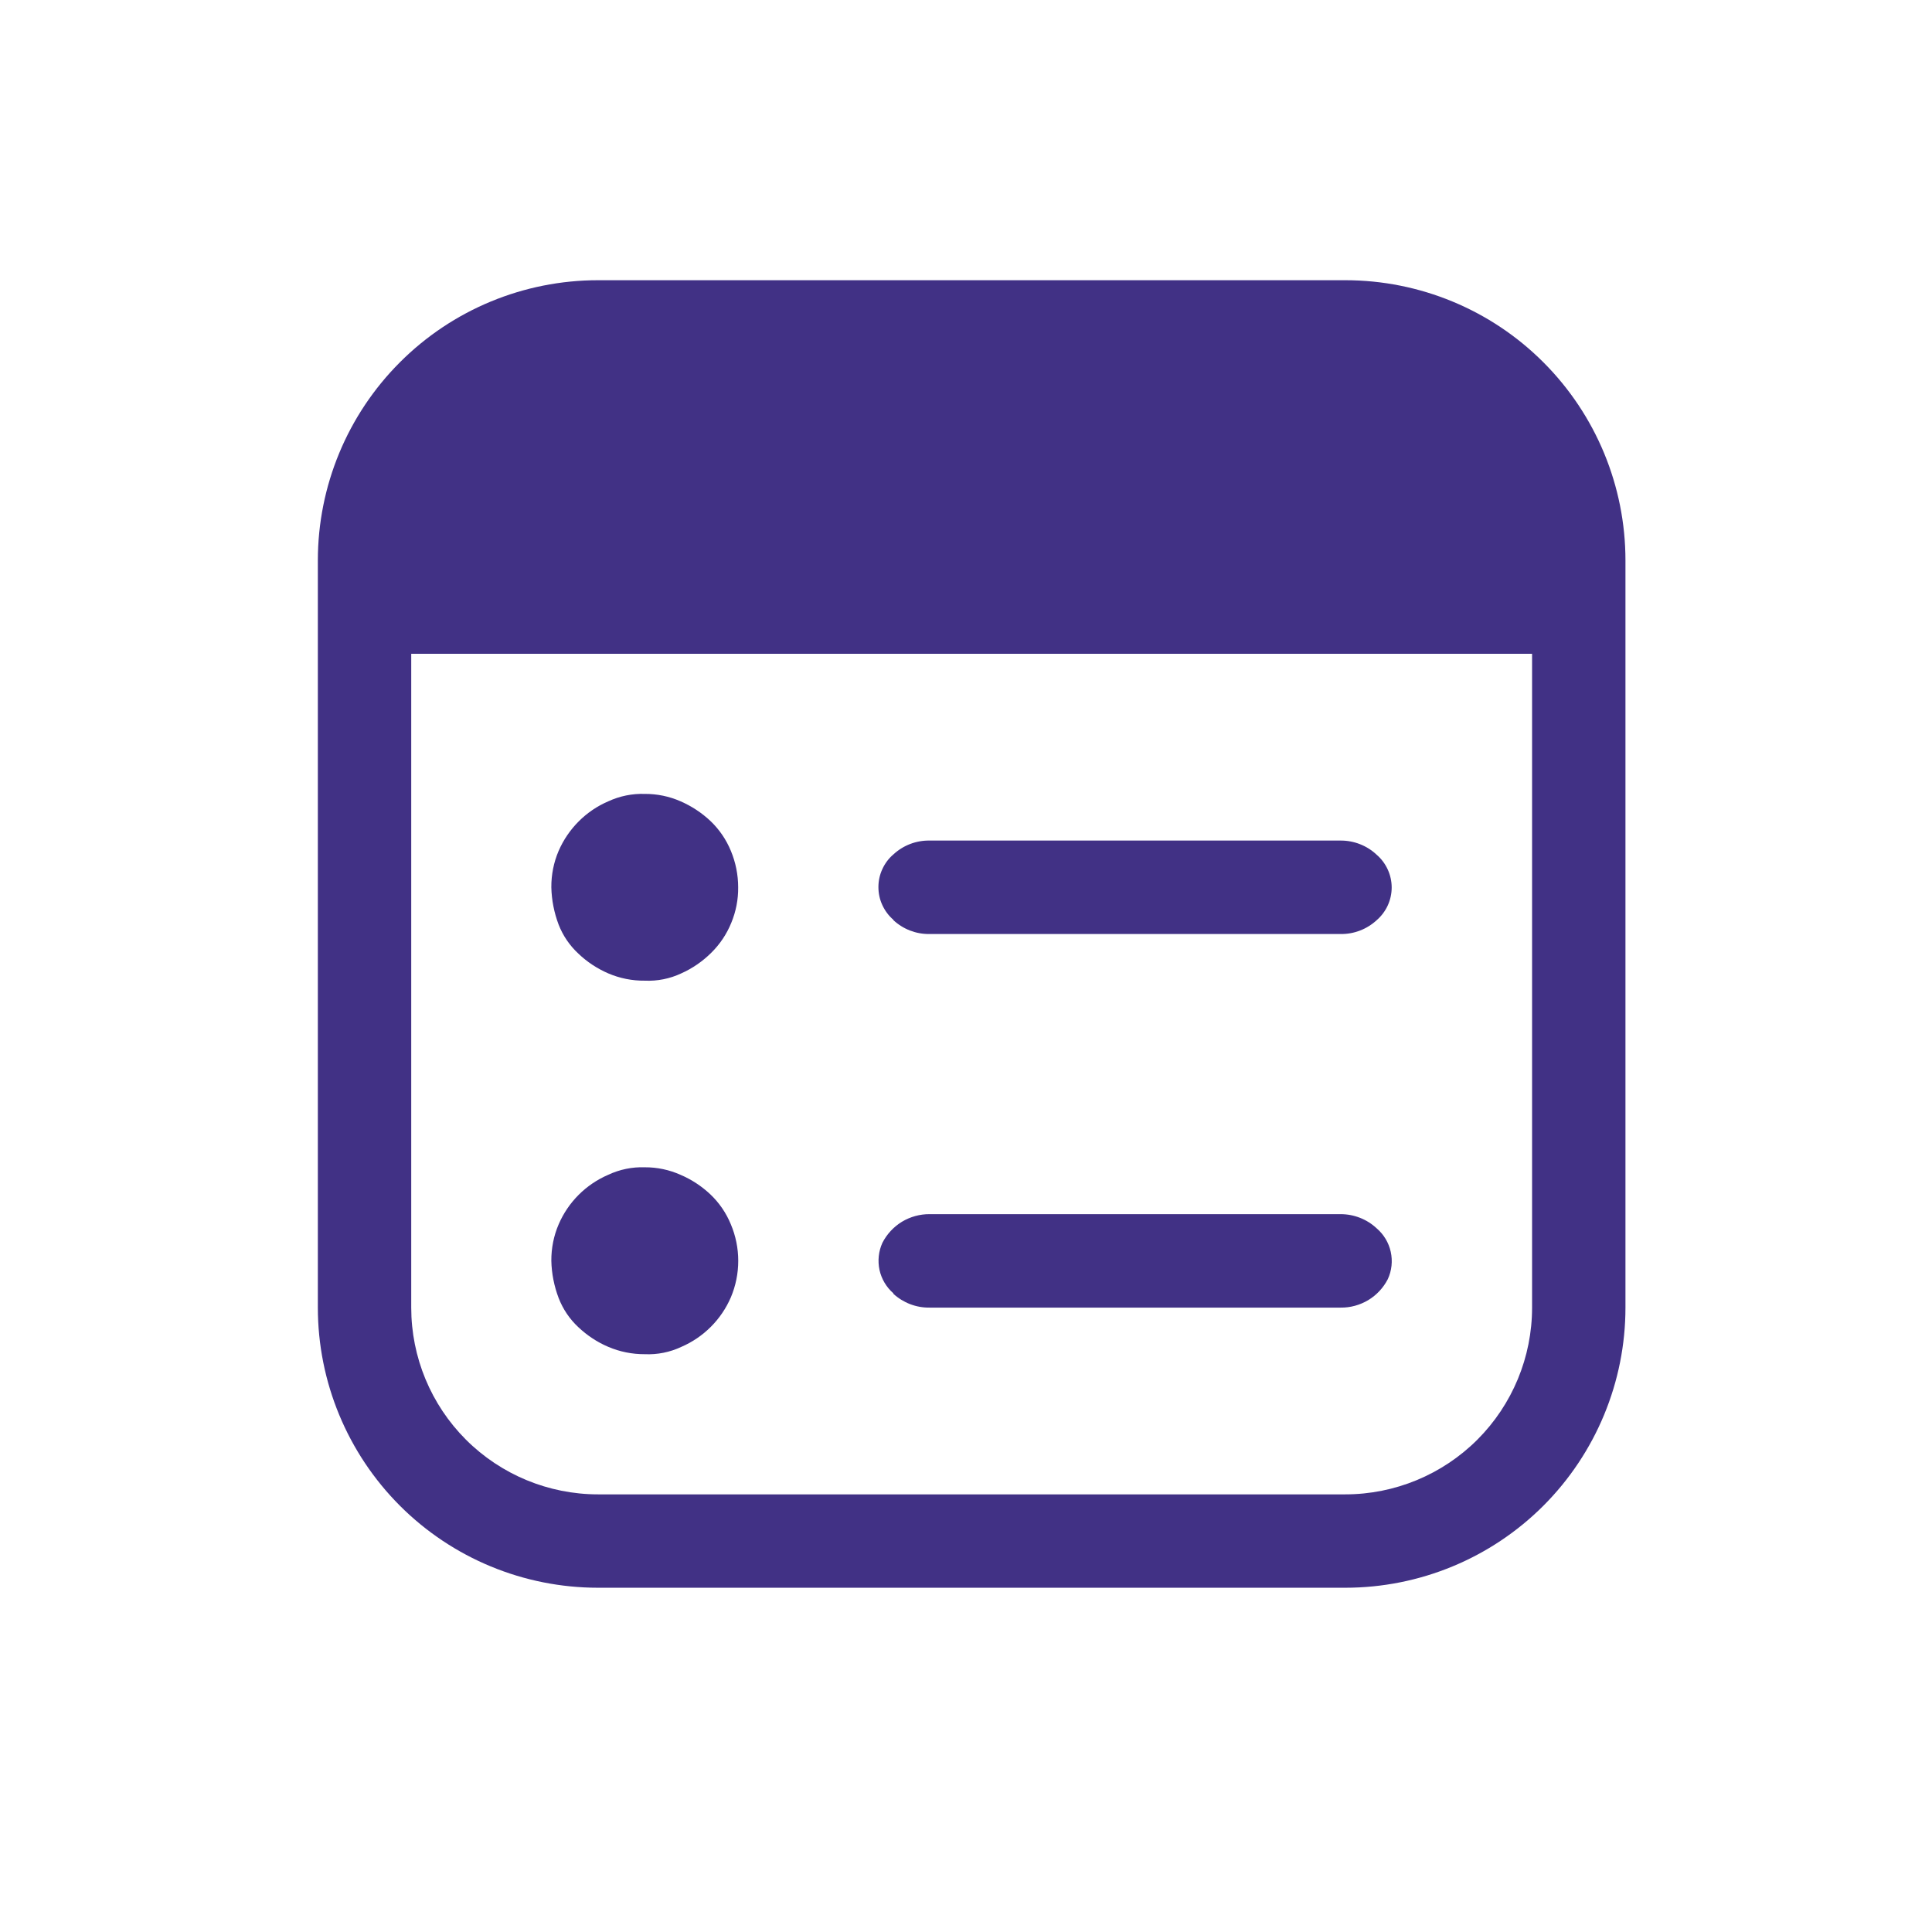<svg width="27" height="27" viewBox="0 0 27 27" fill="none" xmlns="http://www.w3.org/2000/svg">
<path d="M7.807 11.891C7.738 12.052 7.704 12.225 7.705 12.4C7.709 12.579 7.744 12.755 7.807 12.922C7.867 13.076 7.961 13.214 8.083 13.327C8.205 13.444 8.346 13.536 8.5 13.603C8.661 13.672 8.835 13.707 9.011 13.705C9.186 13.713 9.362 13.678 9.521 13.603C9.676 13.534 9.818 13.436 9.939 13.316C10.06 13.197 10.156 13.054 10.22 12.896C10.285 12.739 10.318 12.57 10.316 12.4C10.316 12.225 10.281 12.052 10.214 11.891C10.149 11.733 10.052 11.591 9.928 11.473C9.806 11.358 9.664 11.265 9.51 11.198C9.353 11.129 9.183 11.094 9.011 11.095C8.835 11.089 8.66 11.125 8.5 11.199C8.19 11.332 7.942 11.581 7.807 11.891ZM7.807 17.111C7.738 17.271 7.704 17.445 7.705 17.62C7.709 17.798 7.744 17.974 7.807 18.14C7.867 18.295 7.961 18.435 8.083 18.548C8.205 18.663 8.346 18.757 8.5 18.822C8.661 18.891 8.835 18.926 9.011 18.925C9.186 18.933 9.362 18.898 9.521 18.823C9.832 18.689 10.08 18.441 10.214 18.13C10.282 17.969 10.317 17.796 10.317 17.62C10.317 17.445 10.282 17.272 10.214 17.111C10.149 16.952 10.052 16.81 9.928 16.692C9.806 16.577 9.665 16.484 9.51 16.418C9.353 16.348 9.183 16.312 9.011 16.313C8.835 16.307 8.66 16.343 8.5 16.418C8.189 16.552 7.941 16.799 7.807 17.111ZM12.99 13.053C12.803 13.056 12.622 12.986 12.485 12.859V12.854C12.419 12.798 12.367 12.727 12.331 12.649C12.294 12.57 12.276 12.484 12.276 12.397C12.276 12.311 12.294 12.225 12.331 12.146C12.367 12.067 12.419 11.997 12.485 11.941C12.623 11.813 12.804 11.744 12.992 11.747H18.735C18.922 11.746 19.104 11.817 19.24 11.946C19.305 12.002 19.358 12.073 19.394 12.152C19.43 12.23 19.449 12.316 19.449 12.403C19.449 12.489 19.43 12.575 19.394 12.654C19.358 12.732 19.305 12.803 19.24 12.859C19.103 12.986 18.922 13.056 18.735 13.053H12.99ZM12.485 18.081C12.623 18.207 12.804 18.277 12.992 18.274H18.735C18.871 18.276 19.005 18.239 19.122 18.169C19.238 18.099 19.333 17.997 19.395 17.876C19.45 17.757 19.464 17.623 19.436 17.495C19.408 17.367 19.339 17.252 19.24 17.167C19.103 17.038 18.922 16.968 18.735 16.968H12.992C12.855 16.967 12.722 17.004 12.605 17.074C12.489 17.145 12.394 17.247 12.332 17.368C12.278 17.486 12.264 17.62 12.291 17.747C12.319 17.875 12.388 17.99 12.486 18.075L12.485 18.081ZM8.358 3.916C7.319 3.916 6.323 4.328 5.589 5.063C4.855 5.797 4.442 6.793 4.442 7.832V18.274C4.442 19.312 4.855 20.308 5.589 21.043C6.323 21.777 7.319 22.189 8.358 22.189H18.8C19.839 22.189 20.835 21.777 21.569 21.043C22.303 20.308 22.716 19.312 22.716 18.274V7.832C22.716 6.793 22.303 5.797 21.569 5.063C20.835 4.328 19.839 3.916 18.8 3.916H8.358ZM5.747 18.274V9.137H21.411V18.274C21.411 18.966 21.136 19.63 20.646 20.12C20.156 20.609 19.492 20.884 18.8 20.884H8.358C7.666 20.884 7.002 20.609 6.512 20.12C6.022 19.63 5.747 18.966 5.747 18.274Z" fill="#413185"/>
</svg>
